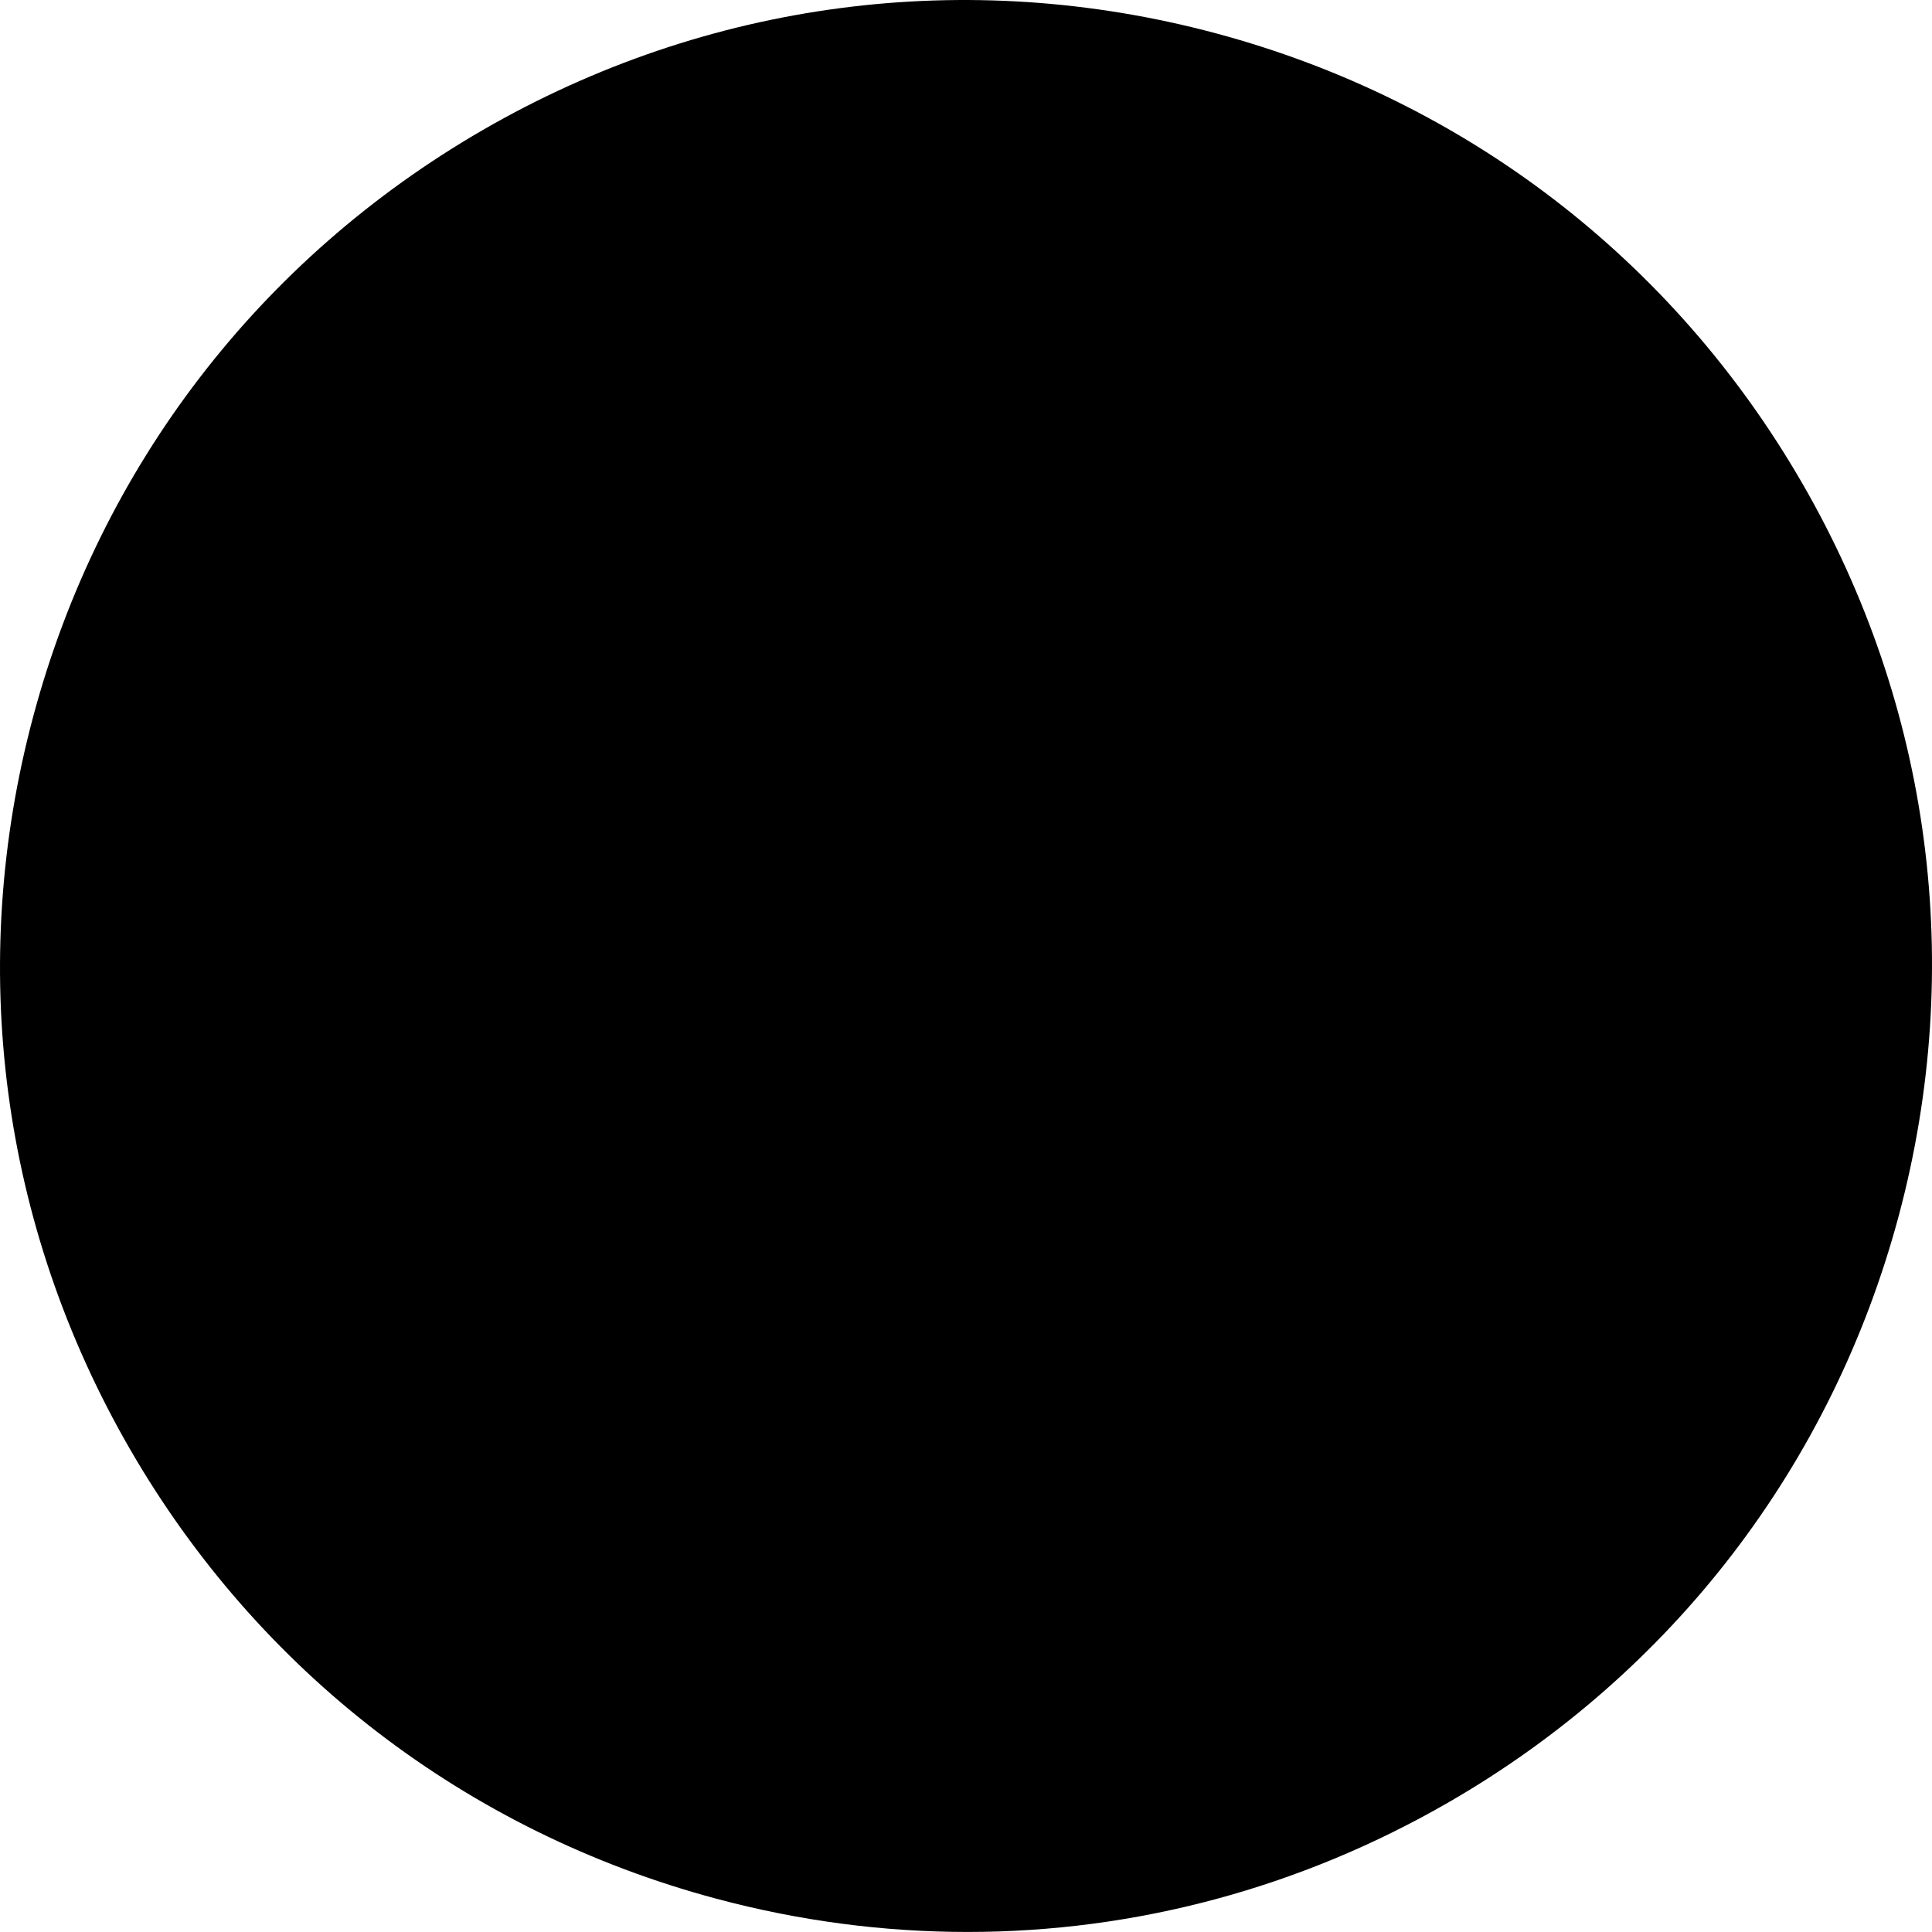 <?xml version="1.0" encoding="utf-8"?>
<!-- Generator: Adobe Illustrator 23.0.4, SVG Export Plug-In . SVG Version: 6.00 Build 0)  -->
<svg version="1.1" id="Layer_1" xmlns="http://www.w3.org/2000/svg" xmlns:xlink="http://www.w3.org/1999/xlink" x="0px" y="0px"
	 viewBox="-381 381.59 512 512" style="enable-background:new -381 381.59 512 512;" xml:space="preserve">
<circle class="st0" cx="-125" cy="637.59" r="237.59"/>
<polygon class="st1" points="-154.68,586 -65.32,637.59 -154.68,689.18 "/>
<g class="st2">
	<g class="st3">
		<path d="M96.61,509.65C62.43,450.45,7.25,408.11-58.77,390.42c-66.02-17.69-134.98-8.61-194.17,25.56
			c-59.19,34.18-101.54,89.36-119.23,155.38c-17.69,66.02-8.61,134.98,25.56,194.17c34.17,59.19,89.36,101.53,155.38,119.22
			c22.05,5.91,44.42,8.83,66.65,8.83c44.34,0,88.1-11.63,127.53-34.39c59.19-34.17,101.54-89.36,119.23-155.38
			C139.86,637.8,130.78,568.84,96.61,509.65z M96.43,696.92C80.58,756.07,42.65,805.5-10.38,836.12
			c-53.03,30.62-114.81,38.75-173.95,22.9c-59.15-15.85-108.58-53.78-139.2-106.81c-30.62-53.03-38.75-114.81-22.9-173.95
			c15.85-59.15,53.78-108.58,106.81-139.2c35.32-20.4,74.52-30.81,114.25-30.81c19.91,0,39.96,2.62,59.7,7.91
			c59.15,15.85,108.58,53.78,139.2,106.81C104.14,576,112.28,637.78,96.43,696.92z"/>
	</g>
</g>
</svg>
